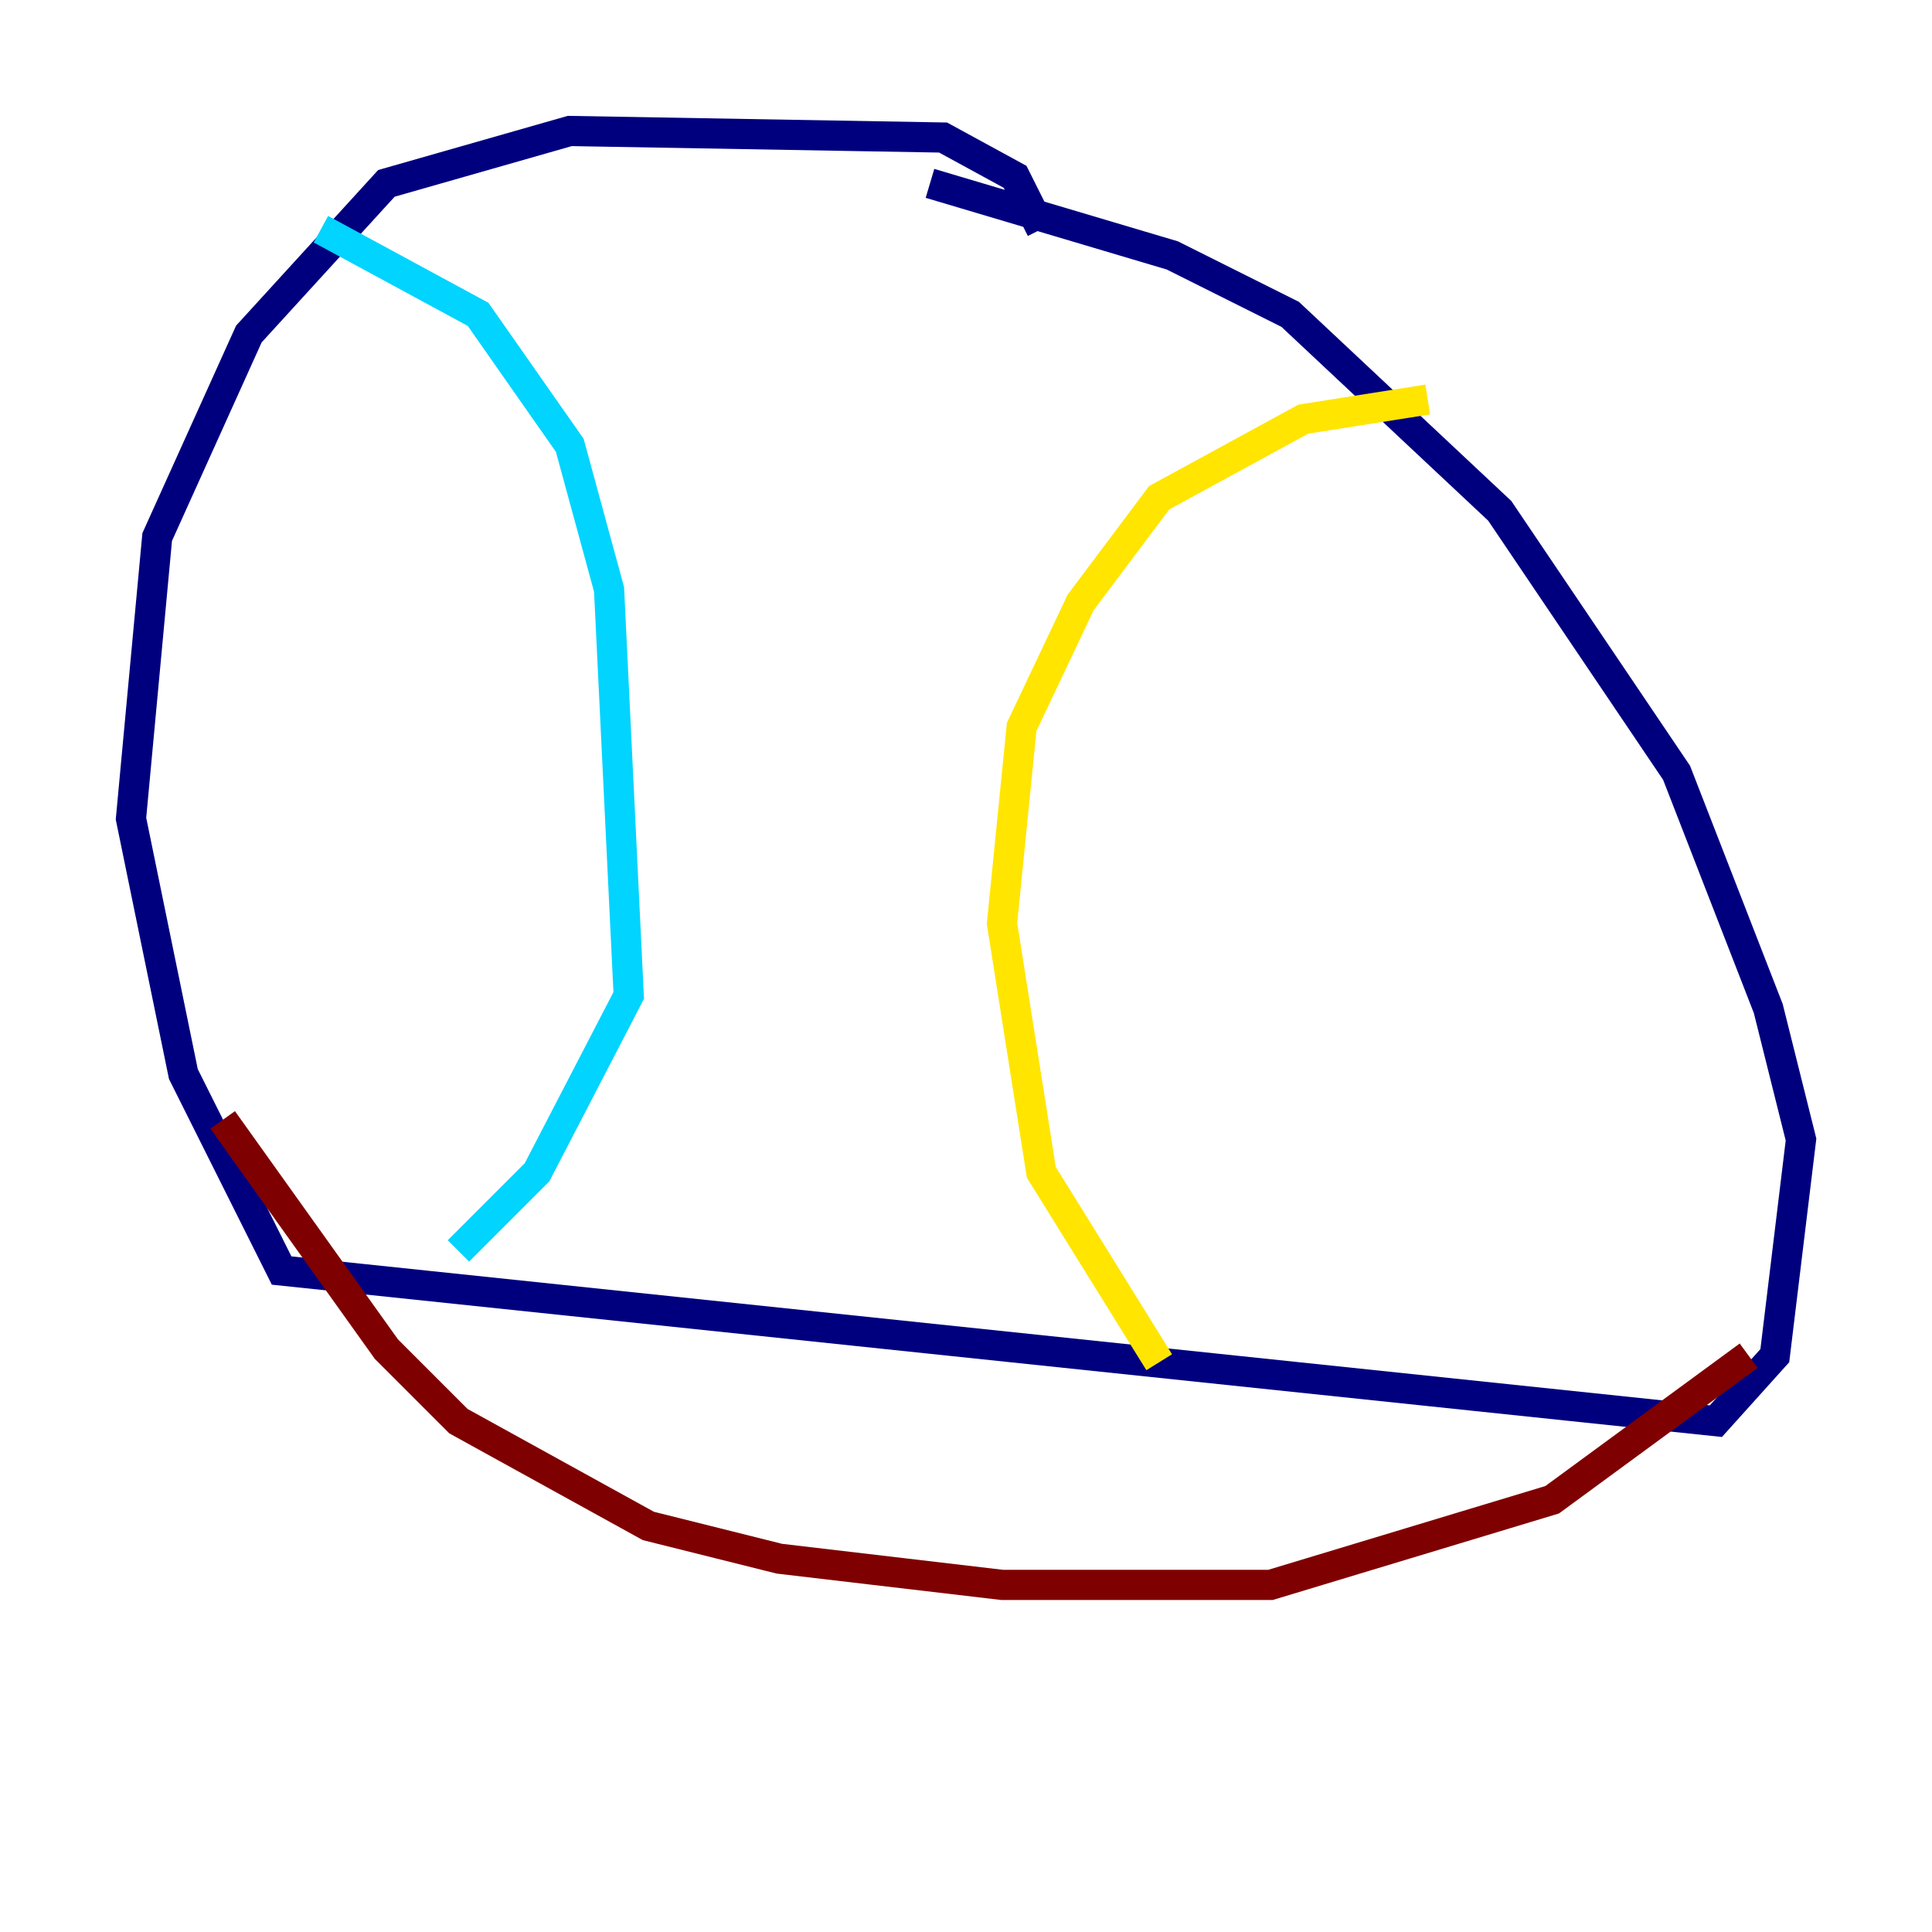 <?xml version="1.0" encoding="utf-8" ?>
<svg baseProfile="tiny" height="128" version="1.2" viewBox="0,0,128,128" width="128" xmlns="http://www.w3.org/2000/svg" xmlns:ev="http://www.w3.org/2001/xml-events" xmlns:xlink="http://www.w3.org/1999/xlink"><defs /><polyline fill="none" points="68.99,15.186 67.254,11.715 62.481,9.112 37.749,8.678 25.6,12.149 16.488,22.129 10.414,35.58 8.678,54.237 12.149,71.159 18.658,84.176 113.681,94.156 117.586,89.817 119.322,75.498 117.153,66.82 111.078,51.2 99.363,33.844 85.478,20.827 77.668,16.922 61.614,12.149" stroke="#00007f" stroke-width="2" /><polyline fill="none" points="21.261,15.186 31.675,20.827 37.749,29.505 40.352,39.051 41.654,65.953 35.58,77.668 30.373,82.875" stroke="#00d4ff" stroke-width="2" /><polyline fill="none" points="94.59,26.468 86.346,27.77 76.8,32.976 71.593,39.919 67.688,48.163 66.386,61.18 68.99,77.668 76.8,90.251" stroke="#ffe500" stroke-width="2" /><polyline fill="none" points="115.851,89.817 102.834,99.363 84.176,105.003 66.386,105.003 51.634,103.268 42.956,101.098 30.373,94.156 25.6,89.383 14.752,74.197" stroke="#7f0000" stroke-width="2" /></svg>